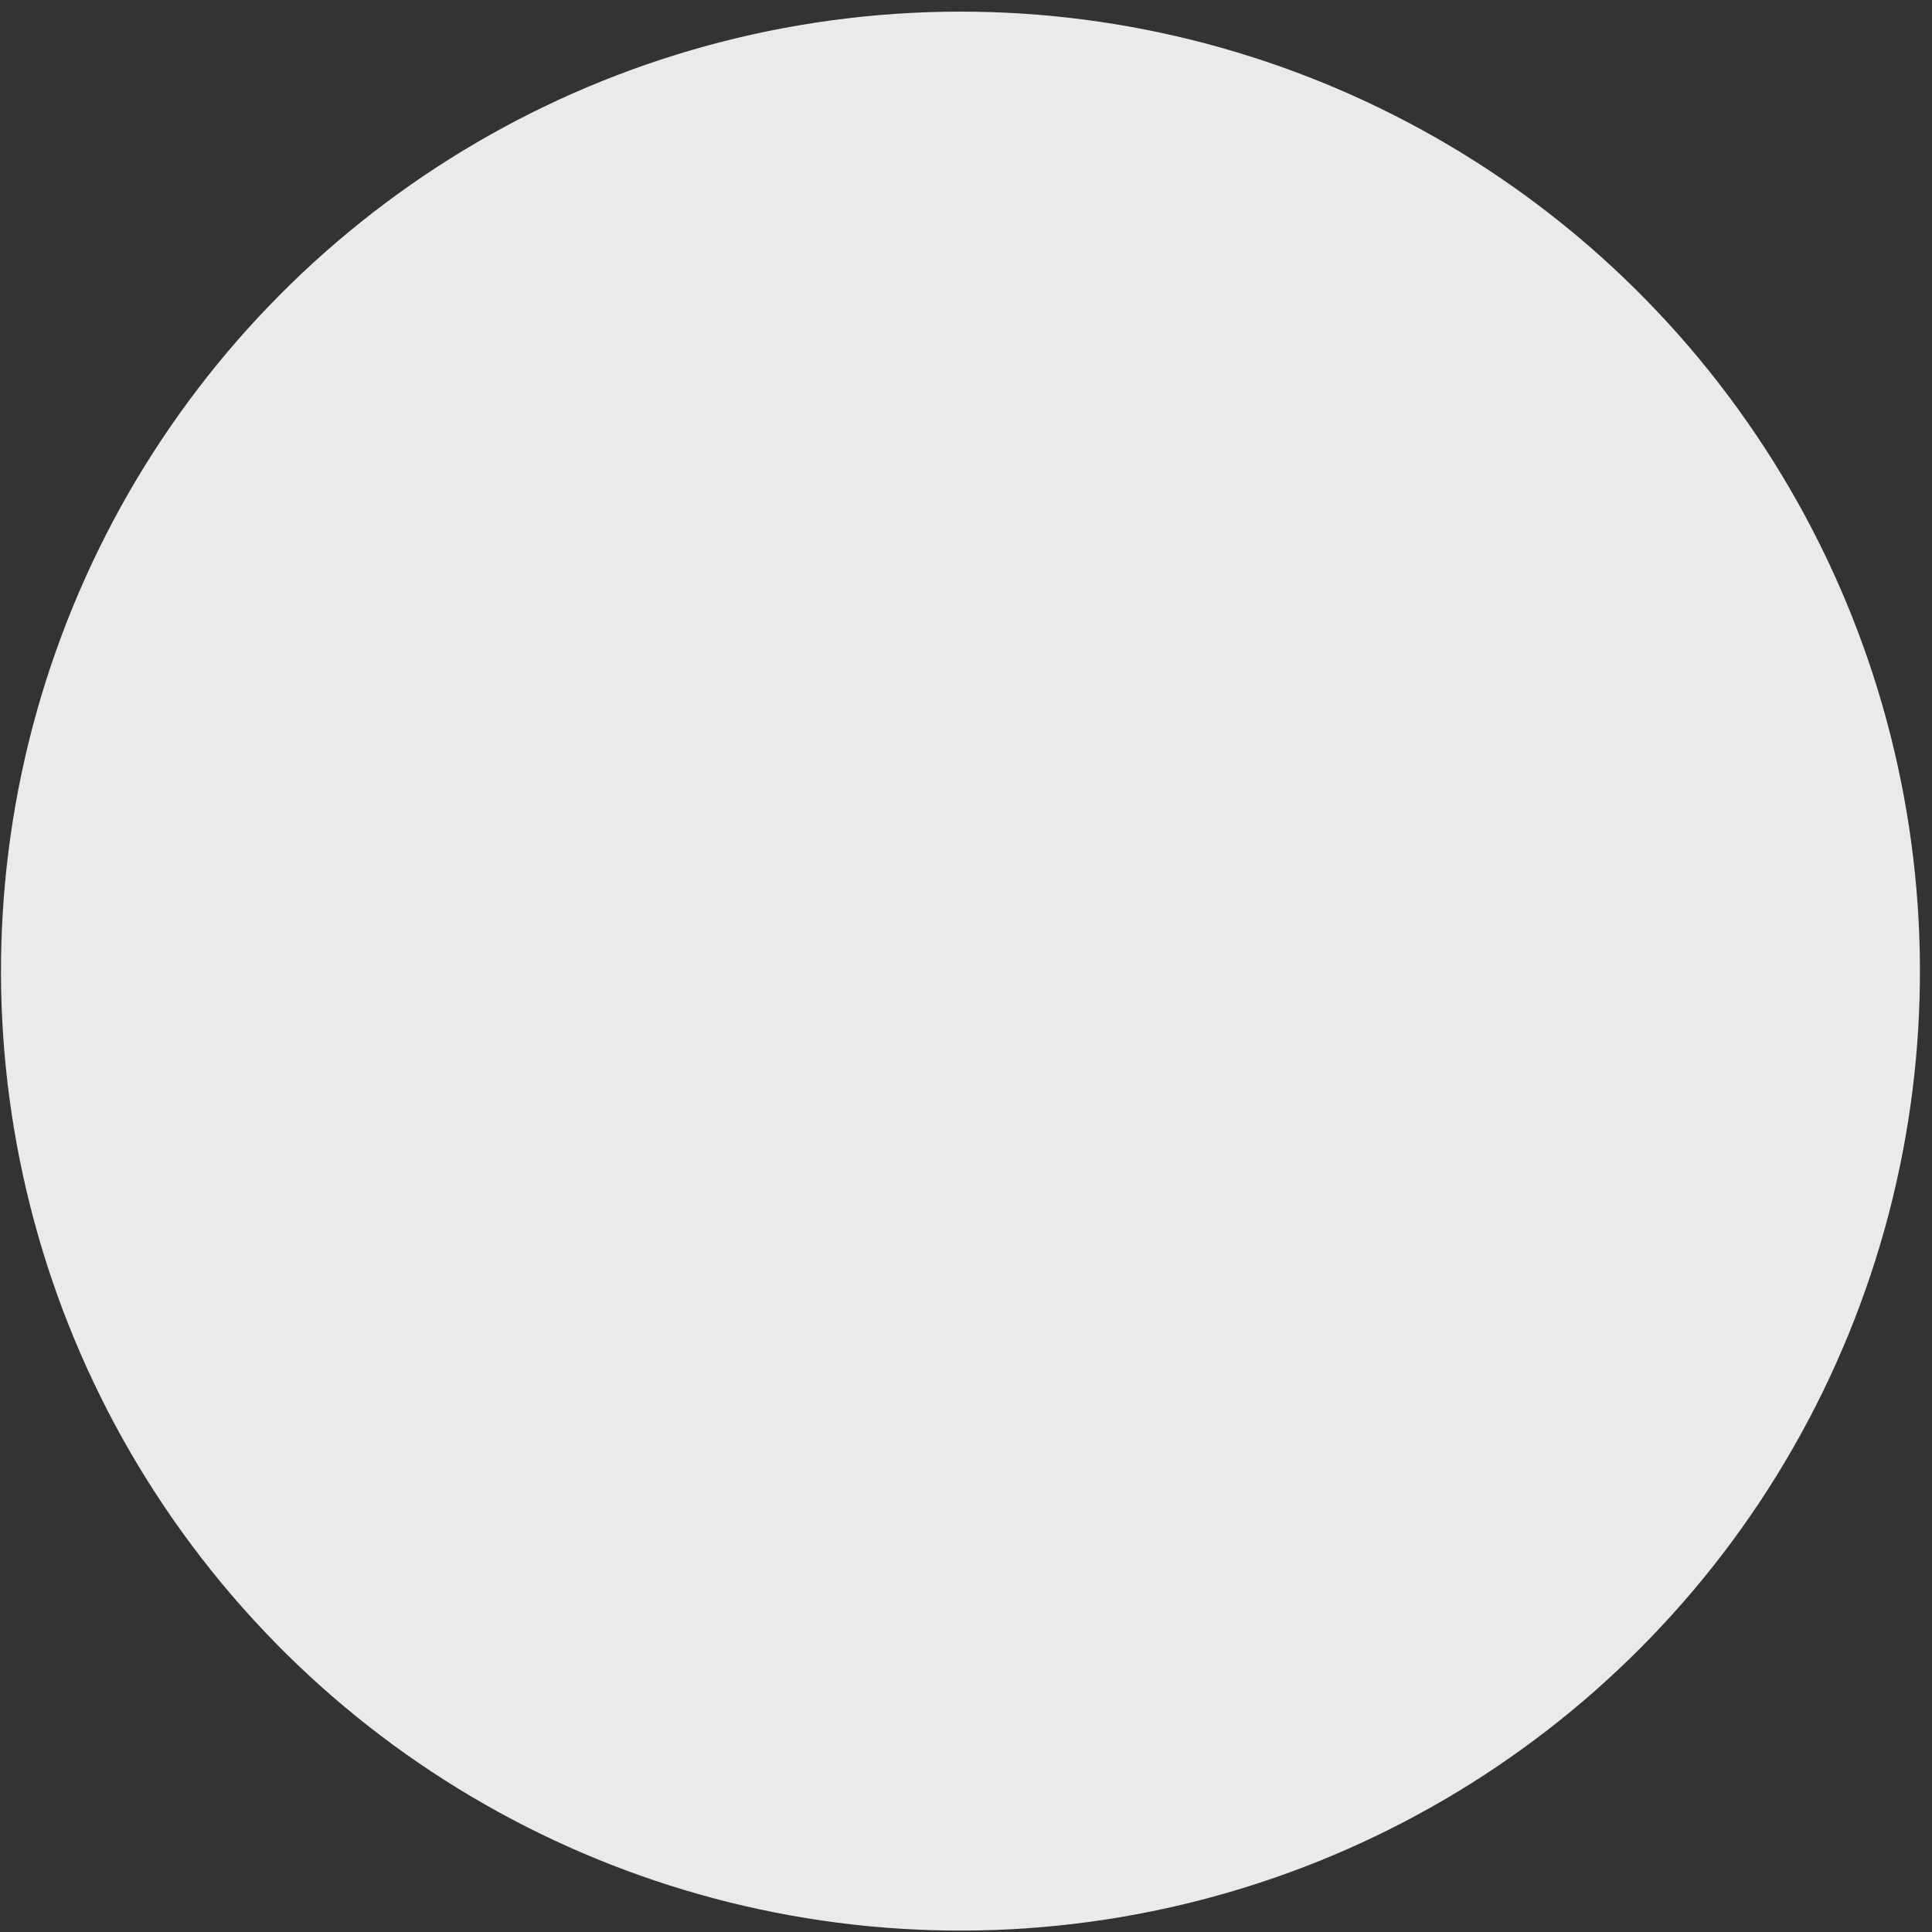 <svg width="124" height="124" viewBox="0 0 124 124" fill="none" xmlns="http://www.w3.org/2000/svg">
<rect x="0" y="0" width="124" height="124" fill="#333333" stroke="none"/>
<circle cx="61.645" cy="62.328" r="61.581" transform="rotate(22.274 61.645 62.328)" fill="#FFFEFD" fill-opacity="0.9"/>
</svg>
